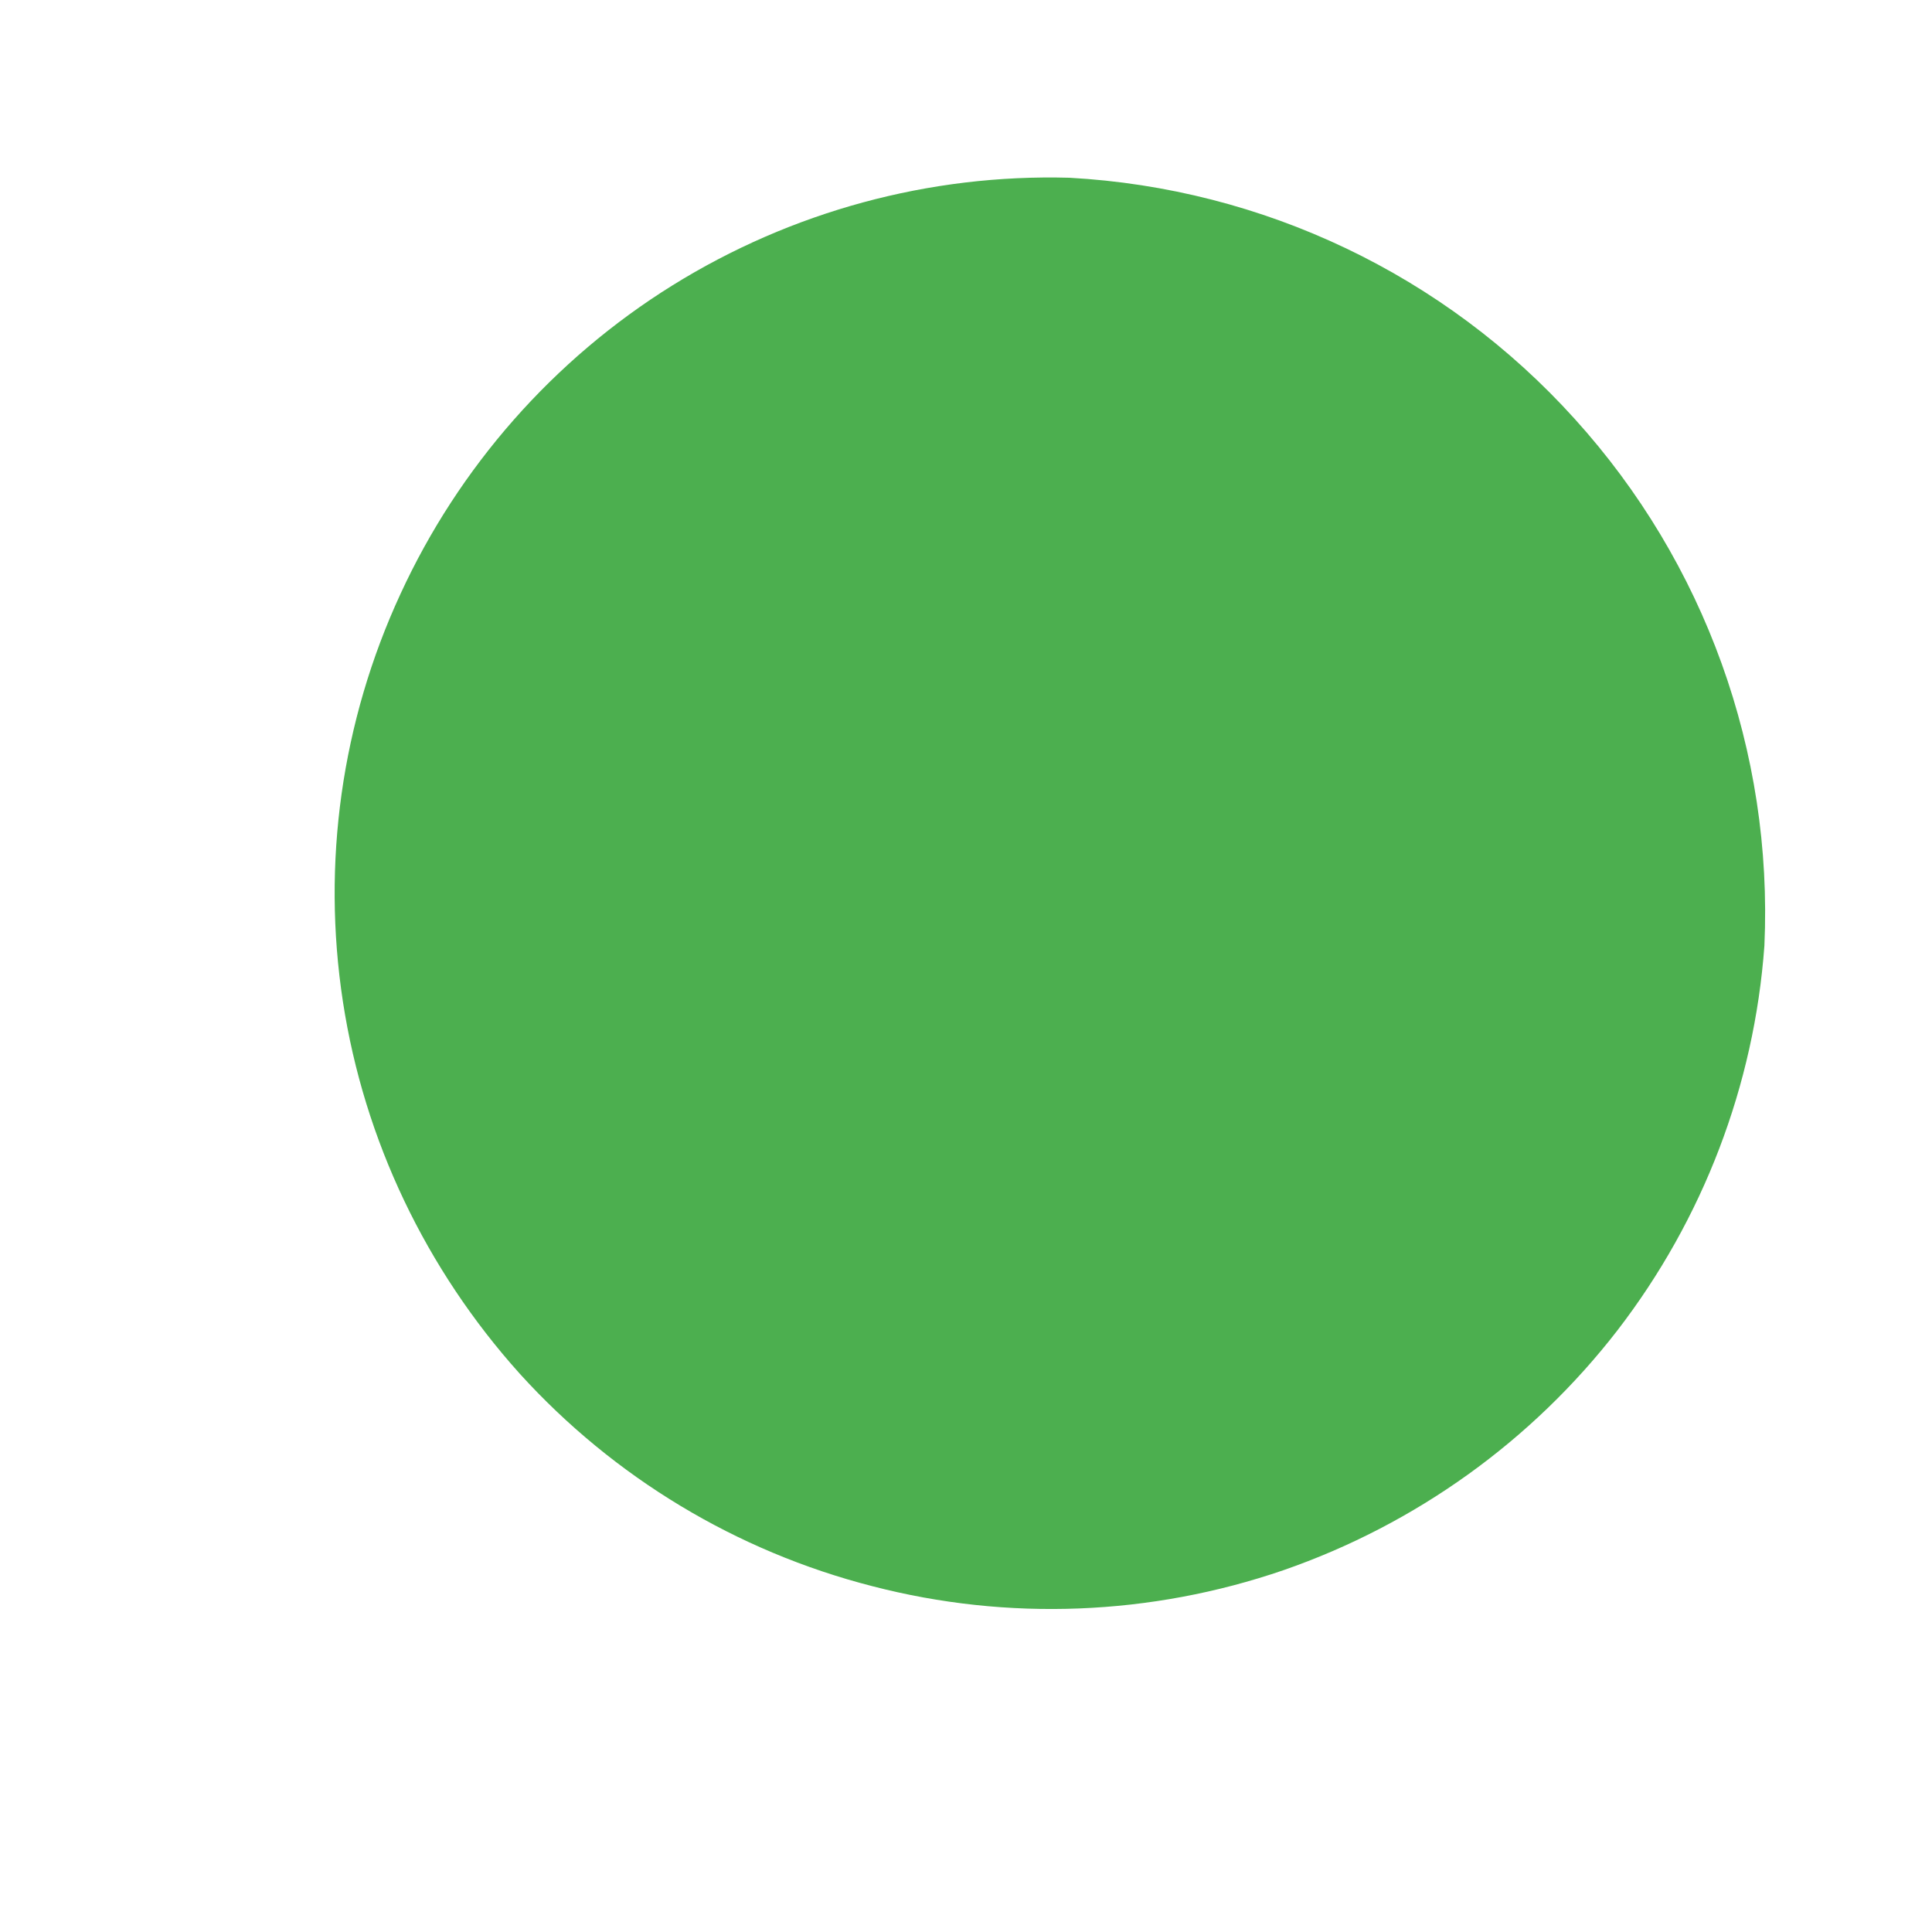 <svg width="4" height="4" viewBox="0 0 4 4" fill="none" xmlns="http://www.w3.org/2000/svg">
<path d="M3.653 1.958C3.632 2.247 3.526 2.524 3.349 2.754C3.172 2.983 2.931 3.156 2.657 3.251C2.383 3.345 2.087 3.357 1.806 3.284C1.525 3.212 1.271 3.059 1.076 2.844C0.882 2.628 0.754 2.361 0.71 2.074C0.666 1.787 0.707 1.494 0.829 1.23C0.95 0.967 1.146 0.744 1.392 0.591C1.638 0.438 1.924 0.36 2.214 0.368C2.615 0.39 2.991 0.569 3.26 0.867C3.53 1.165 3.671 1.557 3.653 1.958Z" fill="#4CAF4F"/>
</svg>
